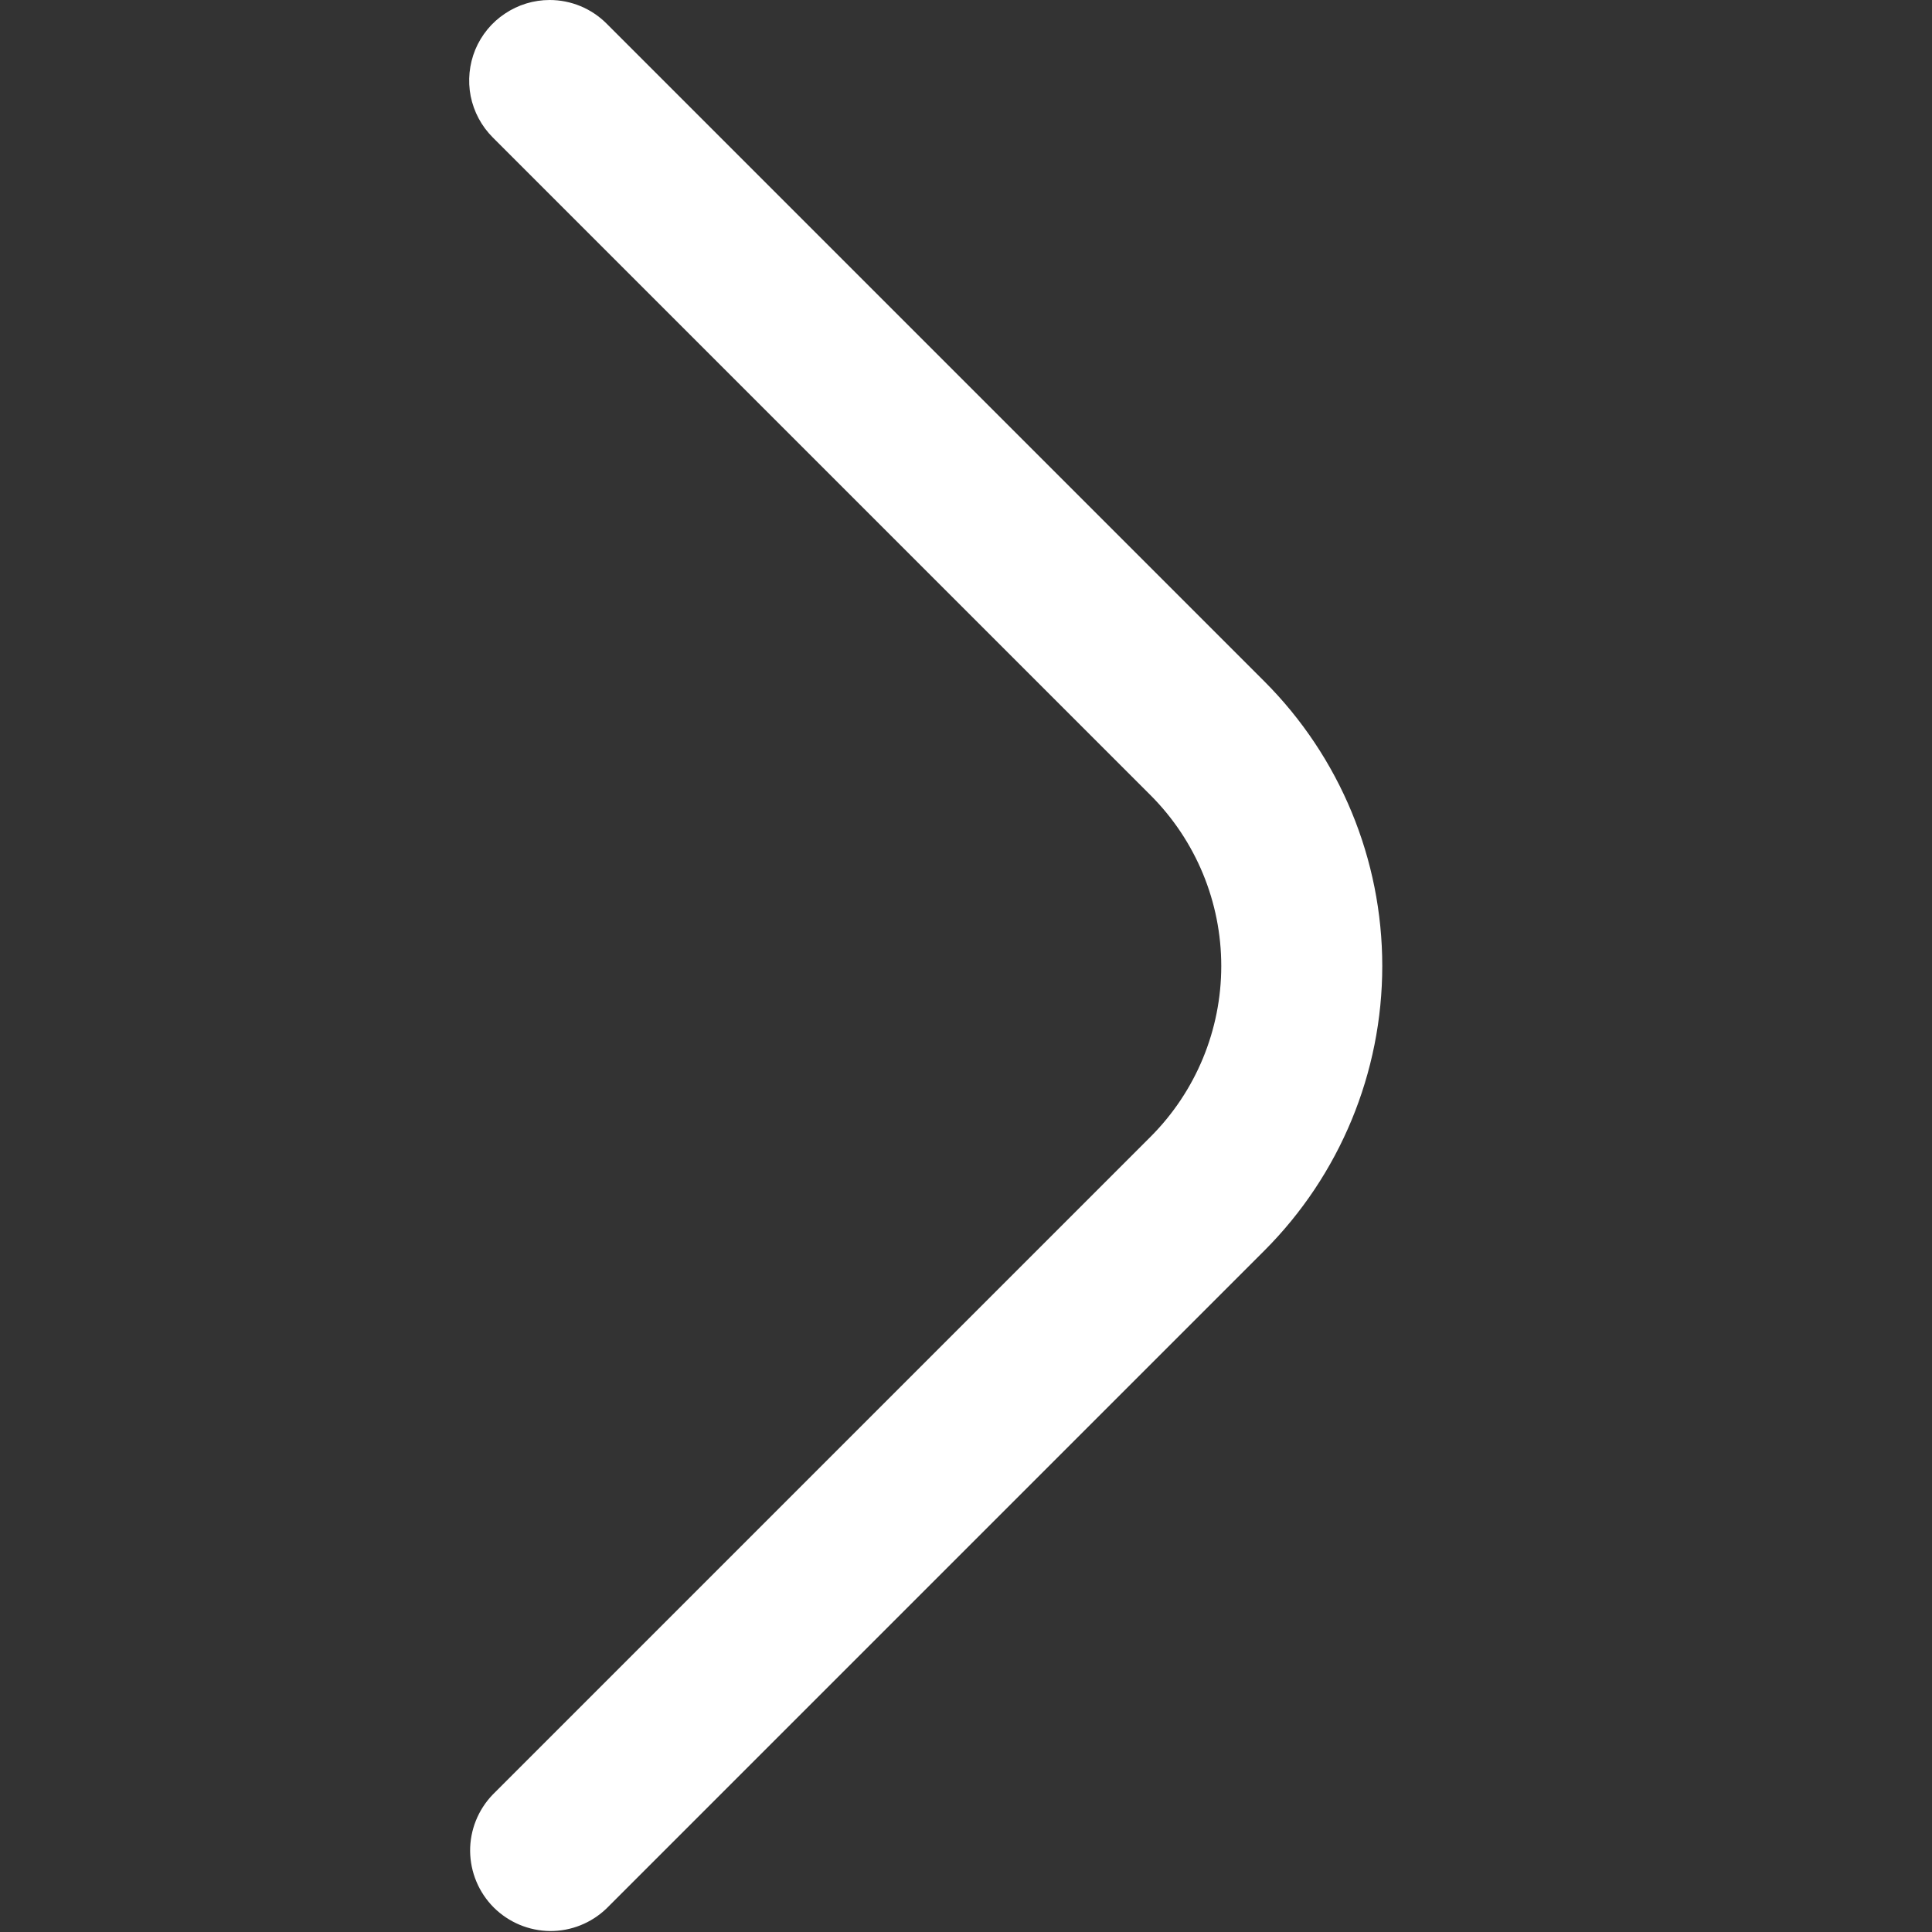 <svg width="24" height="24" viewBox="0 0 24 24" fill="none" xmlns="http://www.w3.org/2000/svg">
<rect x="0" y="0" width="24" height="24" fill="#333333" stroke="none"/>
<path d="M6.828 1.90735e-06C7.093 5.91278e-05 7.347 0.105 7.535 0.293L15.707 8.465C16.644 9.403 17.171 10.674 17.171 12C17.171 13.326 16.644 14.597 15.707 15.535L7.535 23.707C7.346 23.889 7.094 23.99 6.832 23.988C6.569 23.985 6.319 23.88 6.133 23.695C5.948 23.509 5.843 23.259 5.84 22.996C5.838 22.734 5.939 22.482 6.121 22.293L14.293 14.121C14.855 13.558 15.171 12.796 15.171 12C15.171 11.204 14.855 10.442 14.293 9.879L6.121 1.707C5.981 1.567 5.886 1.389 5.847 1.195C5.809 1.001 5.829 0.8 5.904 0.617C5.98 0.435 6.108 0.278 6.273 0.169C6.437 0.059 6.63 4.3869e-05 6.828 1.90735e-06Z" fill="white"/>
</svg>
